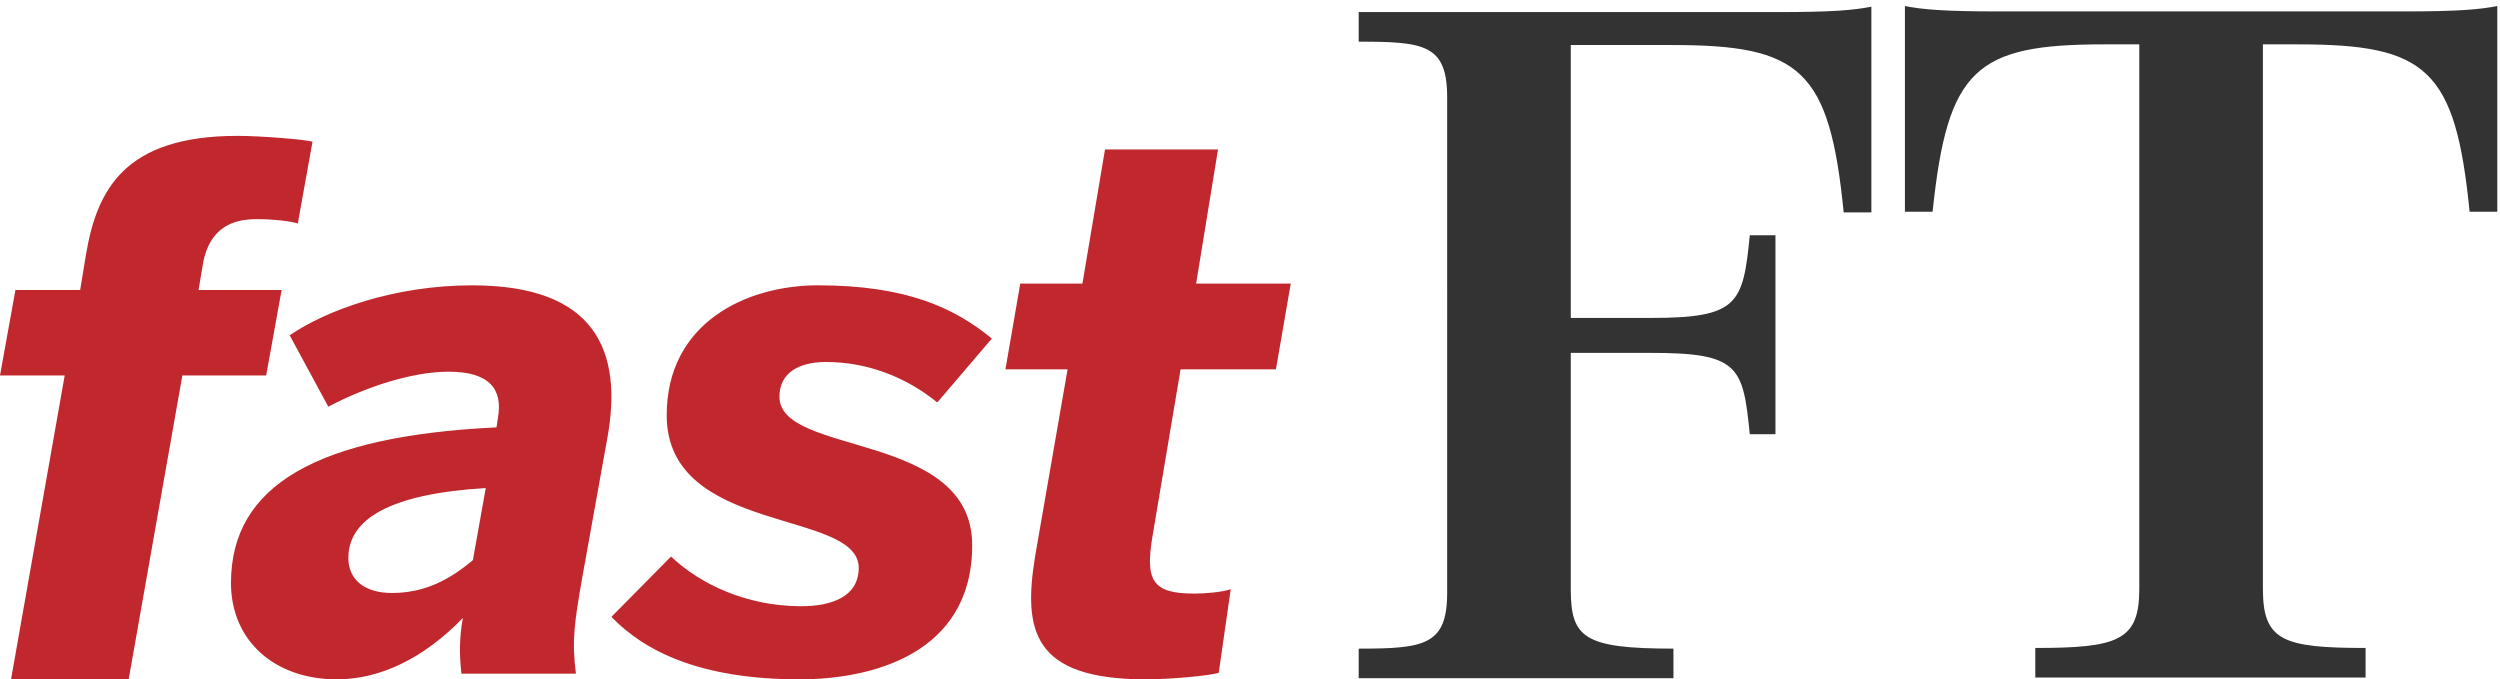 <svg width="184" height="50" viewBox="0 0 184 50" xmlns="http://www.w3.org/2000/svg"><title>brand-fastft</title><g fill="none" fill-rule="evenodd"><path d="M.812 50l3.95-22.366H0l1.136-6.29H5.9l.433-2.634C7.144 13.925 9.2 10 17.48 10c1.732 0 5.033.269 5.52.43l-1.082 6.022c-.433-.162-1.732-.323-3.031-.323-1.677 0-3.572.538-4.004 3.602l-.27 1.613h6.114l-1.137 6.29h-6.168L9.47 50H.81h.002zm33.992-8.774l.948-5.305c-7.006.419-10.113 2.258-10.113 5.147 0 1.524 1.105 2.575 3.213 2.575 2.423 0 4.266-.998 5.952-2.417zM17 42.906c0-7.196 6.373-10.82 19.542-11.451l.105-.683c.37-2.102-.579-3.415-3.634-3.415-2.581 0-5.953 1.05-8.85 2.574l-2.844-5.254C24.006 22.84 29.009 21 34.75 21c8.955 0 11.22 4.676 9.903 11.505L42.81 42.75c-.526 3.047-.737 4.467-.421 6.831H33.96c-.158-1.42-.158-2.627.106-4.098-2.844 2.94-6.057 4.517-9.27 4.517C20.213 50 17 47.162 17 42.906zm28 2.495l4.39-4.441c2.141 2.039 5.568 3.658 9.583 3.658 2.195 0 4.229-.68 4.229-2.822 0-4.337-14.133-2.403-14.133-11.234 0-6.792 5.835-9.562 11.136-9.562 6.424 0 10.01 1.62 12.795 3.919l-4.016 4.703c-2.248-1.829-5.086-2.979-8.191-2.979-1.98 0-3.426.784-3.426 2.56 0 4.39 14.187 2.509 14.187 10.922 0 8.099-7.548 9.875-12.688 9.875-7.28 0-11.403-2.038-13.866-4.599zm33.574-18.219H74l1.092-6.31h4.574L81.329 11h8.317l-1.611 9.871H95l-1.092 6.311h-7.017l-2.079 12.353c-.52 3.183 0 4.153 3.067 4.153.883 0 2.08-.108 2.703-.323l-.884 6.149c-.624.216-3.586.486-5.354.486-8.369 0-9.044-3.615-8.16-9.063l2.39-13.755z" fill="#C0282E"/><path d="M115.61 23.4h5.917c6.413 0 6.761-1.04 7.258-6.085h1.889v14.643h-1.89c-.496-4.996-.795-5.986-7.257-5.986h-5.917v17.414c0 3.562.994 4.353 7.556 4.353v2.177H100V47.74c4.822 0 6.512-.247 6.512-4.106V7.173c0-3.908-1.69-4.106-6.512-4.106V.89h30.823c4.126 0 5.617-.148 6.91-.395v15.138h-2.038c-1.044-10.537-3.182-12.319-12.627-12.319h-7.458V23.4zM183.801.445v15.138h-2.038c-1.044-10.537-3.182-12.318-12.627-12.318h-2.586v40.072c0 3.809 1.442 4.353 7.557 4.353v2.177h-24.31V47.69c6.115 0 7.655-.544 7.655-4.353V3.265h-2.584c-9.446 0-11.534 1.78-12.628 12.318h-2.038V.445c1.292.248 2.784.396 6.91.396h29.779c4.126 0 5.617-.148 6.91-.396z" fill="#333"/></g></svg>